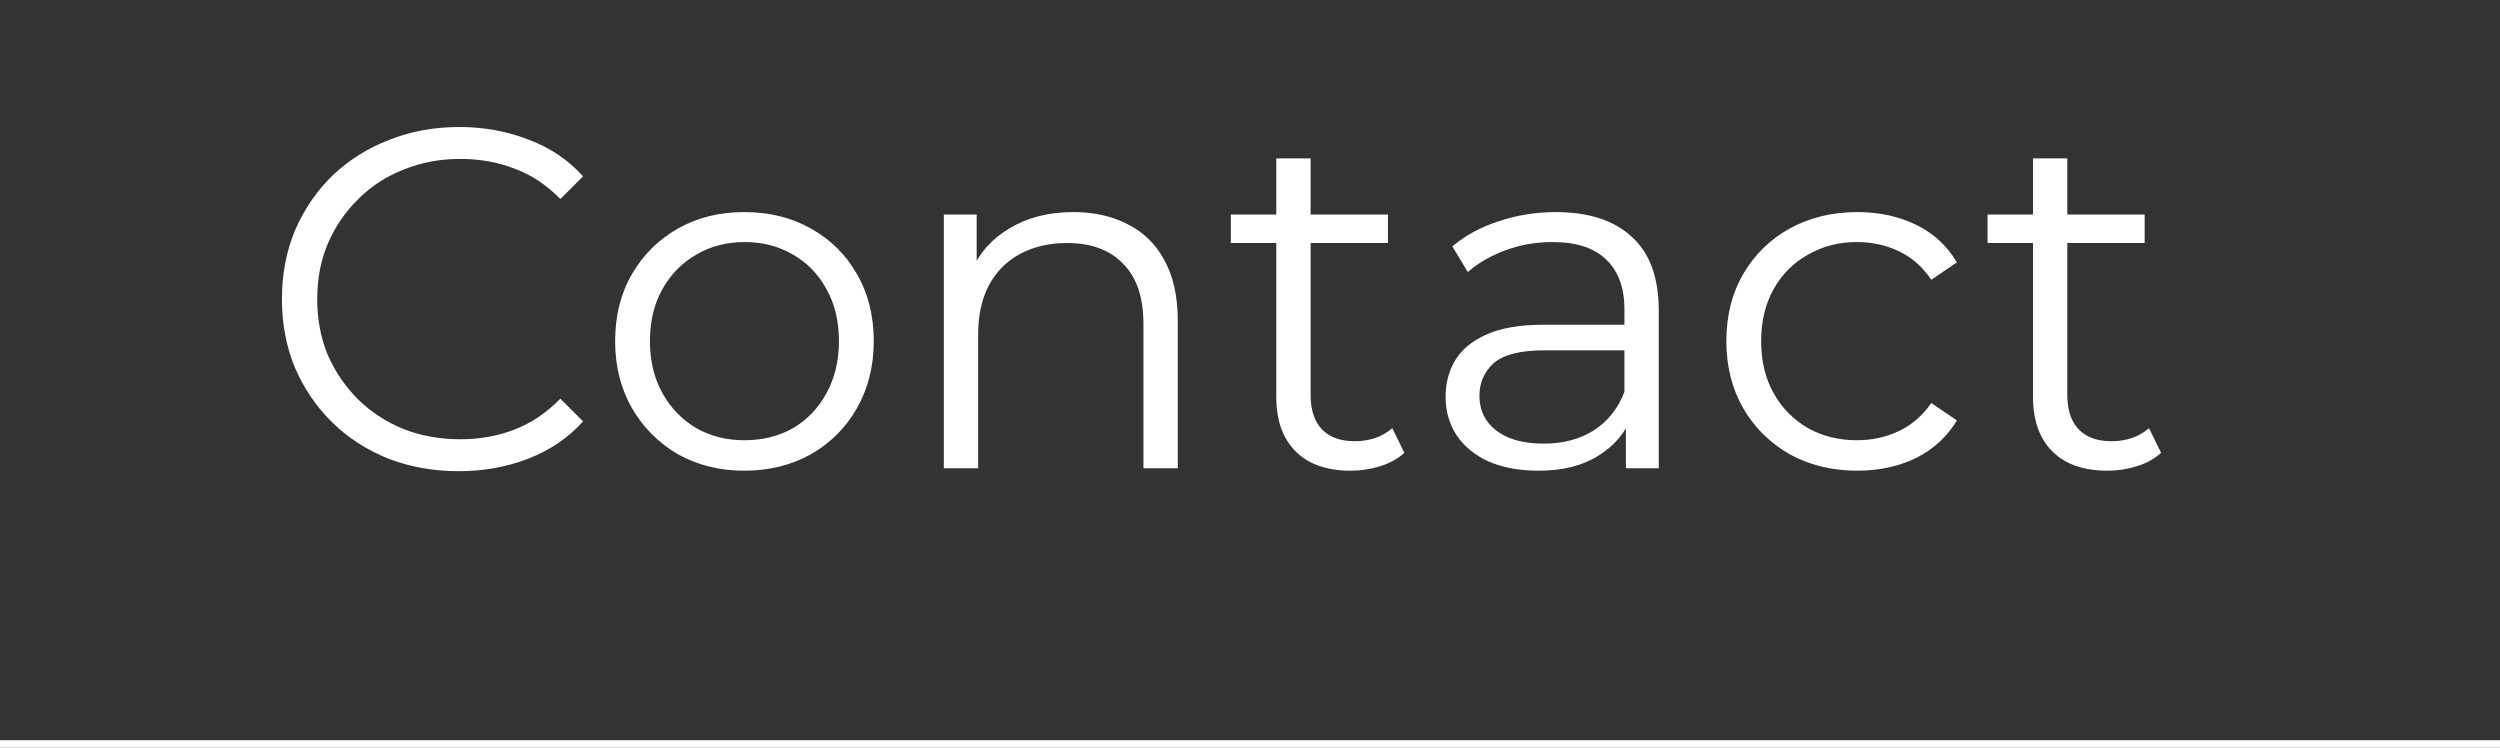 <svg width="331" height="99" viewBox="0 0 331 99" fill="none" xmlns="http://www.w3.org/2000/svg">
<rect x="0" y="0" width="331" height="99" fill="#333333" stroke="none"/>
<path d="M60.752 62.384C57.381 62.384 54.267 61.829 51.408 60.72C48.549 59.568 46.075 57.968 43.984 55.92C41.893 53.872 40.251 51.461 39.056 48.688C37.904 45.915 37.328 42.885 37.328 39.6C37.328 36.315 37.904 33.285 39.056 30.512C40.251 27.739 41.893 25.328 43.984 23.28C46.117 21.232 48.613 19.653 51.472 18.544C54.331 17.392 57.445 16.816 60.816 16.816C64.059 16.816 67.109 17.371 69.968 18.48C72.827 19.547 75.237 21.168 77.2 23.344L74.192 26.352C72.357 24.475 70.331 23.131 68.112 22.32C65.893 21.467 63.504 21.04 60.944 21.04C58.256 21.04 55.76 21.509 53.456 22.448C51.152 23.344 49.147 24.645 47.44 26.352C45.733 28.016 44.389 29.979 43.408 32.24C42.469 34.459 42 36.912 42 39.6C42 42.288 42.469 44.763 43.408 47.024C44.389 49.243 45.733 51.205 47.44 52.912C49.147 54.576 51.152 55.877 53.456 56.816C55.76 57.712 58.256 58.16 60.944 58.16C63.504 58.16 65.893 57.733 68.112 56.88C70.331 56.027 72.357 54.661 74.192 52.784L77.2 55.792C75.237 57.968 72.827 59.611 69.968 60.72C67.109 61.829 64.037 62.384 60.752 62.384ZM98.532 62.32C95.289 62.32 92.367 61.595 89.764 60.144C87.204 58.651 85.177 56.624 83.684 54.064C82.191 51.461 81.444 48.496 81.444 45.168C81.444 41.797 82.191 38.832 83.684 36.272C85.177 33.712 87.204 31.707 89.764 30.256C92.324 28.805 95.247 28.08 98.532 28.08C101.86 28.08 104.804 28.805 107.364 30.256C109.967 31.707 111.993 33.712 113.444 36.272C114.937 38.832 115.684 41.797 115.684 45.168C115.684 48.496 114.937 51.461 113.444 54.064C111.993 56.624 109.967 58.651 107.364 60.144C104.761 61.595 101.817 62.32 98.532 62.32ZM98.532 58.288C100.964 58.288 103.119 57.755 104.996 56.688C106.873 55.579 108.345 54.043 109.412 52.08C110.521 50.075 111.076 47.771 111.076 45.168C111.076 42.523 110.521 40.219 109.412 38.256C108.345 36.293 106.873 34.779 104.996 33.712C103.119 32.603 100.985 32.048 98.596 32.048C96.207 32.048 94.073 32.603 92.196 33.712C90.319 34.779 88.825 36.293 87.716 38.256C86.607 40.219 86.052 42.523 86.052 45.168C86.052 47.771 86.607 50.075 87.716 52.08C88.825 54.043 90.319 55.579 92.196 56.688C94.073 57.755 96.185 58.288 98.532 58.288ZM142.113 28.08C144.844 28.08 147.233 28.613 149.281 29.68C151.372 30.704 152.993 32.283 154.145 34.416C155.34 36.549 155.937 39.237 155.937 42.48V62H151.393V42.928C151.393 39.387 150.497 36.72 148.705 34.928C146.956 33.093 144.481 32.176 141.281 32.176C138.892 32.176 136.801 32.667 135.009 33.648C133.26 34.587 131.894 35.973 130.913 37.808C129.974 39.6 129.505 41.776 129.505 44.336V62H124.961V28.4H129.313V37.616L128.609 35.888C129.676 33.456 131.382 31.557 133.729 30.192C136.076 28.784 138.87 28.08 142.113 28.08ZM178.835 62.32C175.678 62.32 173.246 61.467 171.539 59.76C169.832 58.053 168.979 55.643 168.979 52.528V20.976H173.523V52.272C173.523 54.235 174.014 55.749 174.995 56.816C176.019 57.883 177.47 58.416 179.347 58.416C181.352 58.416 183.016 57.84 184.339 56.688L185.939 59.952C185.043 60.763 183.955 61.36 182.675 61.744C181.438 62.128 180.158 62.32 178.835 62.32ZM162.963 32.176V28.4H183.763V32.176H162.963ZM215.267 62V54.576L215.075 53.36V40.944C215.075 38.085 214.264 35.888 212.643 34.352C211.064 32.816 208.696 32.048 205.539 32.048C203.363 32.048 201.294 32.411 199.331 33.136C197.368 33.861 195.704 34.821 194.339 36.016L192.291 32.624C193.998 31.173 196.046 30.064 198.435 29.296C200.824 28.485 203.342 28.08 205.987 28.08C210.339 28.08 213.688 29.168 216.035 31.344C218.424 33.477 219.619 36.741 219.619 41.136V62H215.267ZM203.683 62.32C201.166 62.32 198.968 61.915 197.091 61.104C195.256 60.251 193.848 59.099 192.867 57.648C191.886 56.155 191.395 54.448 191.395 52.528C191.395 50.779 191.8 49.2 192.611 47.792C193.464 46.341 194.83 45.189 196.707 44.336C198.627 43.44 201.187 42.992 204.387 42.992H215.971V46.384H204.515C201.272 46.384 199.011 46.96 197.731 48.112C196.494 49.264 195.875 50.693 195.875 52.4C195.875 54.32 196.622 55.856 198.115 57.008C199.608 58.16 201.699 58.736 204.387 58.736C206.947 58.736 209.144 58.16 210.979 57.008C212.856 55.813 214.222 54.107 215.075 51.888L216.099 55.024C215.246 57.243 213.752 59.013 211.619 60.336C209.528 61.659 206.883 62.32 203.683 62.32ZM245.913 62.32C242.585 62.32 239.598 61.595 236.953 60.144C234.35 58.651 232.302 56.624 230.809 54.064C229.316 51.461 228.569 48.496 228.569 45.168C228.569 41.797 229.316 38.832 230.809 36.272C232.302 33.712 234.35 31.707 236.953 30.256C239.598 28.805 242.585 28.08 245.913 28.08C248.772 28.08 251.353 28.635 253.657 29.744C255.961 30.853 257.774 32.517 259.097 34.736L255.705 37.04C254.553 35.333 253.124 34.075 251.417 33.264C249.71 32.453 247.854 32.048 245.849 32.048C243.46 32.048 241.305 32.603 239.385 33.712C237.465 34.779 235.95 36.293 234.841 38.256C233.732 40.219 233.177 42.523 233.177 45.168C233.177 47.813 233.732 50.117 234.841 52.08C235.95 54.043 237.465 55.579 239.385 56.688C241.305 57.755 243.46 58.288 245.849 58.288C247.854 58.288 249.71 57.883 251.417 57.072C253.124 56.261 254.553 55.024 255.705 53.36L259.097 55.664C257.774 57.84 255.961 59.504 253.657 60.656C251.353 61.765 248.772 62.32 245.913 62.32ZM279.023 62.32C275.865 62.32 273.433 61.467 271.727 59.76C270.02 58.053 269.167 55.643 269.167 52.528V20.976H273.711V52.272C273.711 54.235 274.201 55.749 275.183 56.816C276.207 57.883 277.657 58.416 279.535 58.416C281.54 58.416 283.204 57.84 284.527 56.688L286.127 59.952C285.231 60.763 284.143 61.36 282.863 61.744C281.625 62.128 280.345 62.32 279.023 62.32ZM263.151 32.176V28.4H283.951V32.176H263.151Z" fill="white"/>
<line y1="98.5" x2="331" y2="98.5" stroke="white"/>
</svg>
